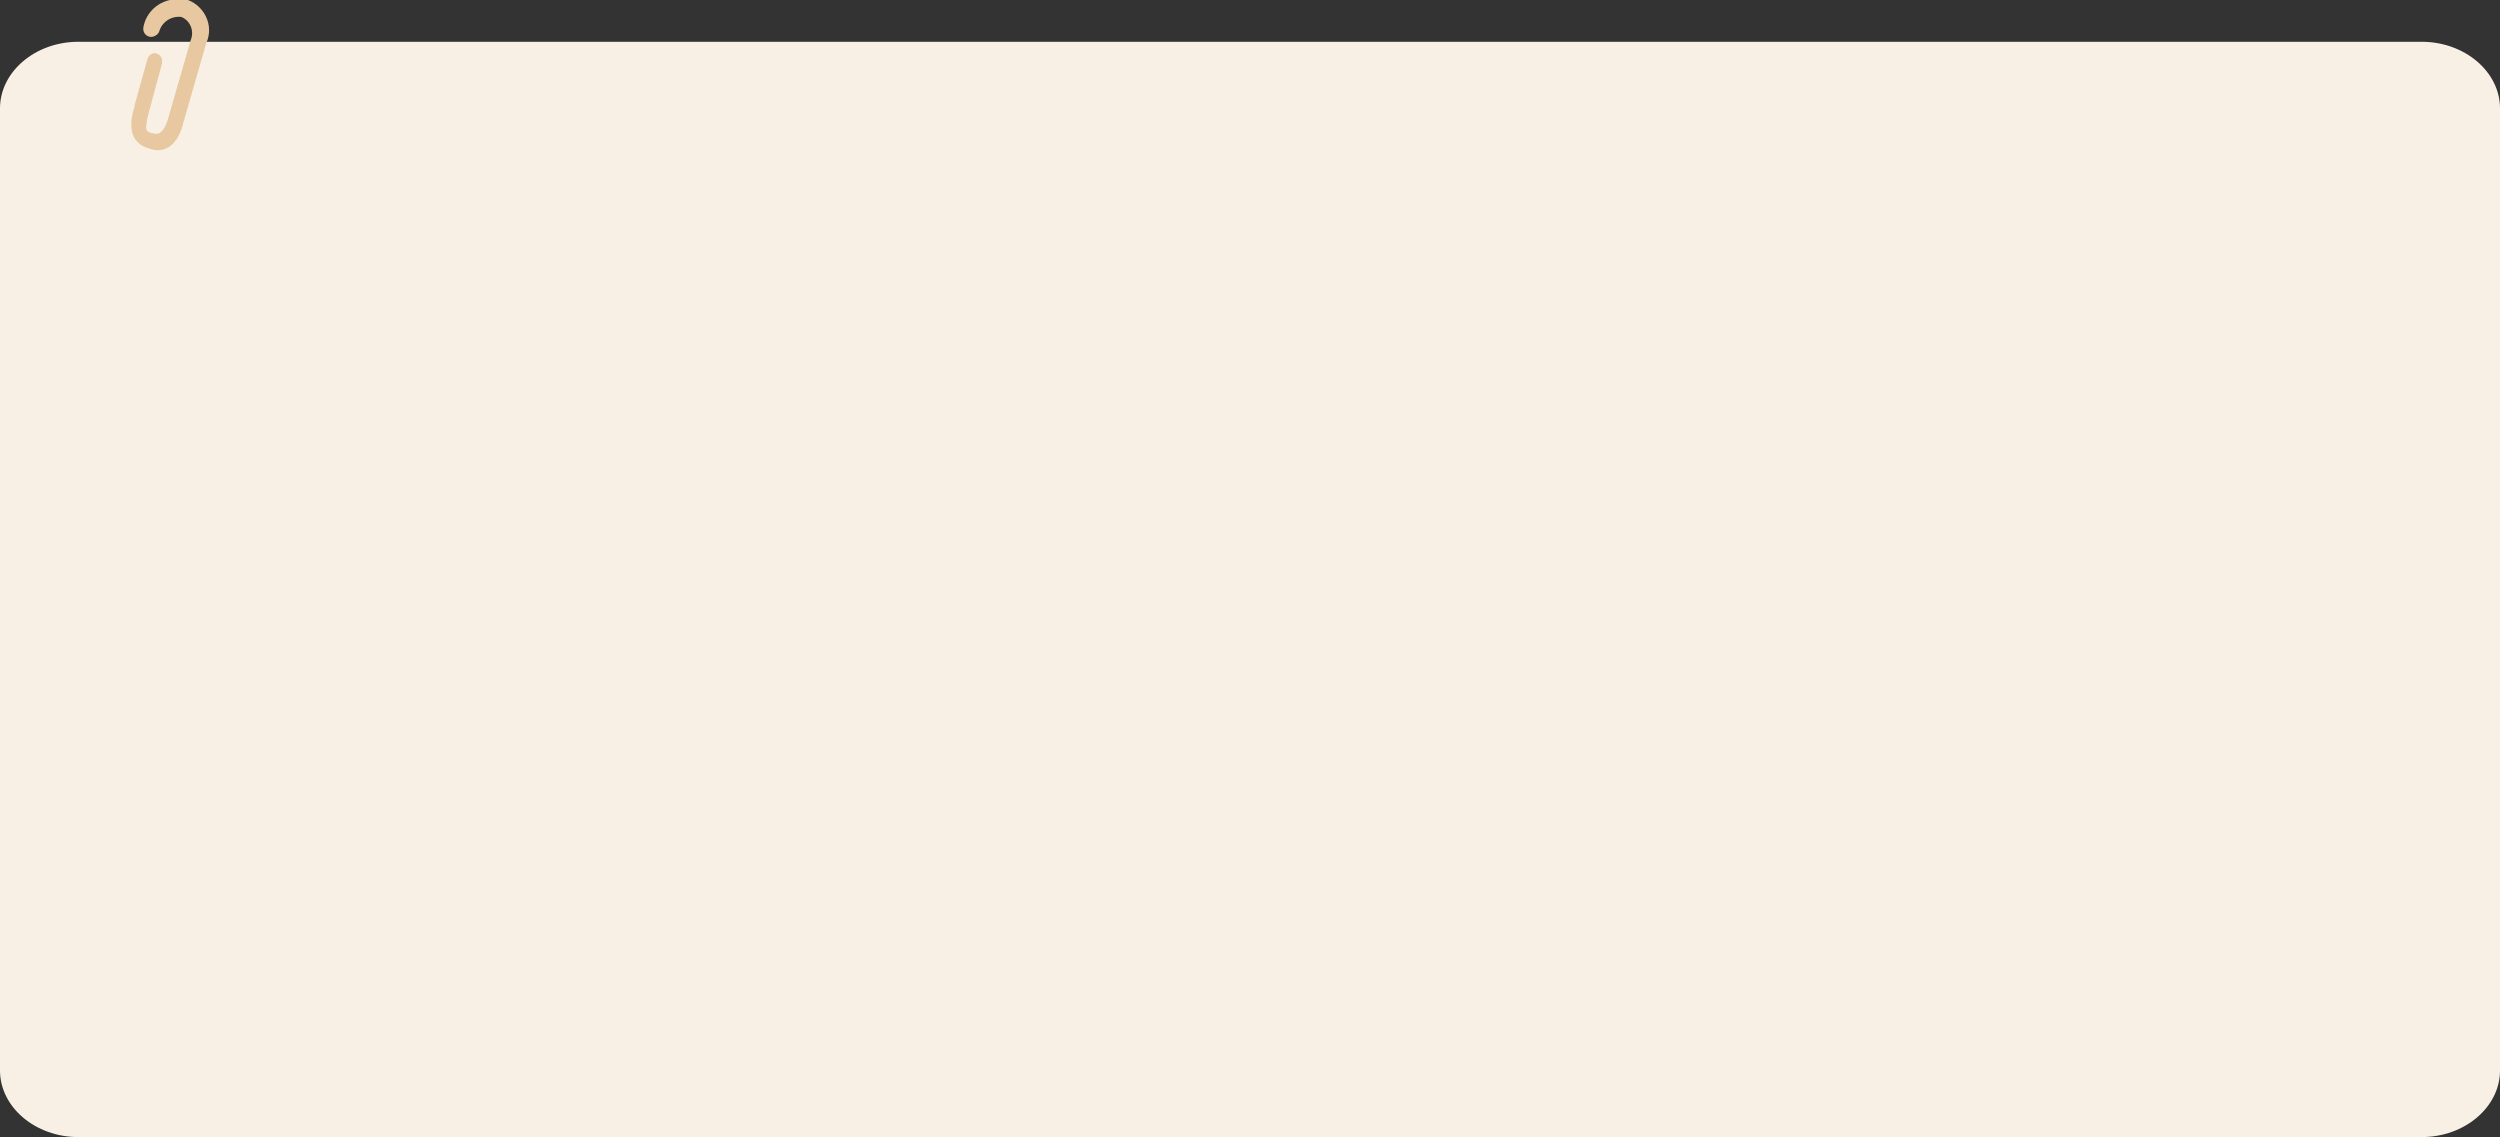 <?xml version="1.0" encoding="utf-8"?>
<!-- Generator: Adobe Illustrator 23.0.0, SVG Export Plug-In . SVG Version: 6.00 Build 0)  -->
<svg version="1.1" id="레이어_1" xmlns="http://www.w3.org/2000/svg" xmlns:xlink="http://www.w3.org/1999/xlink" x="0px"
	 y="0px" width="191.5px" height="87.1px" viewBox="0 0 191.5 87.1" style="enable-background:new 0 0 191.5 87.1;"
	 xml:space="preserve">
<rect x="0" y="0" width="191.5" height="87.1" fill="#333333" stroke="none"/>
<title>자산 3</title>
<g>
	<g id="레이어_1-2">
		<path style="fill:#F9F0E5;" d="M185.5,87.1H6c-3.3,0-6-2.3-6-5.1V8.3c0-2.8,2.7-5.1,6-5.1h179.5c3.3,0,6,2.3,6,5.1V82
			C191.5,84.8,188.8,87.1,185.5,87.1"/>
		<path style="fill:#E7C8A0;" d="M11.5,11.4L11.5,11.4L11.5,11.4c-0.8-0.2-1.3-0.7-1.4-1.4c-0.1-0.6,0-1.2,0.2-1.8V8.1l1-3.6
			C11.4,4.2,11.7,4,12,4.1l0,0l0,0c0.3,0.1,0.5,0.4,0.4,0.8l-1,3.7c-0.1,0.4-0.2,0.8-0.2,1.2c0,0.2,0.1,0.3,0.4,0.4h0.1
			c0.3,0.1,0.8,0.2,1.2-1.2l1.7-5.9c0.3-0.7,0-1.5-0.7-1.8c-0.8-0.1-1.5,0.4-1.7,1.1c-0.1,0.3-0.5,0.5-0.8,0.4S10.9,2.4,11,2l0,0
			c0.3-1.4,1.7-2.3,3.1-2h0.1h0.1l0,0h0.1c1.3,0.5,2,2,1.4,3.3l-1.7,5.9C13.6,11.5,12.3,11.7,11.5,11.4"/>
	</g>
</g>
</svg>
